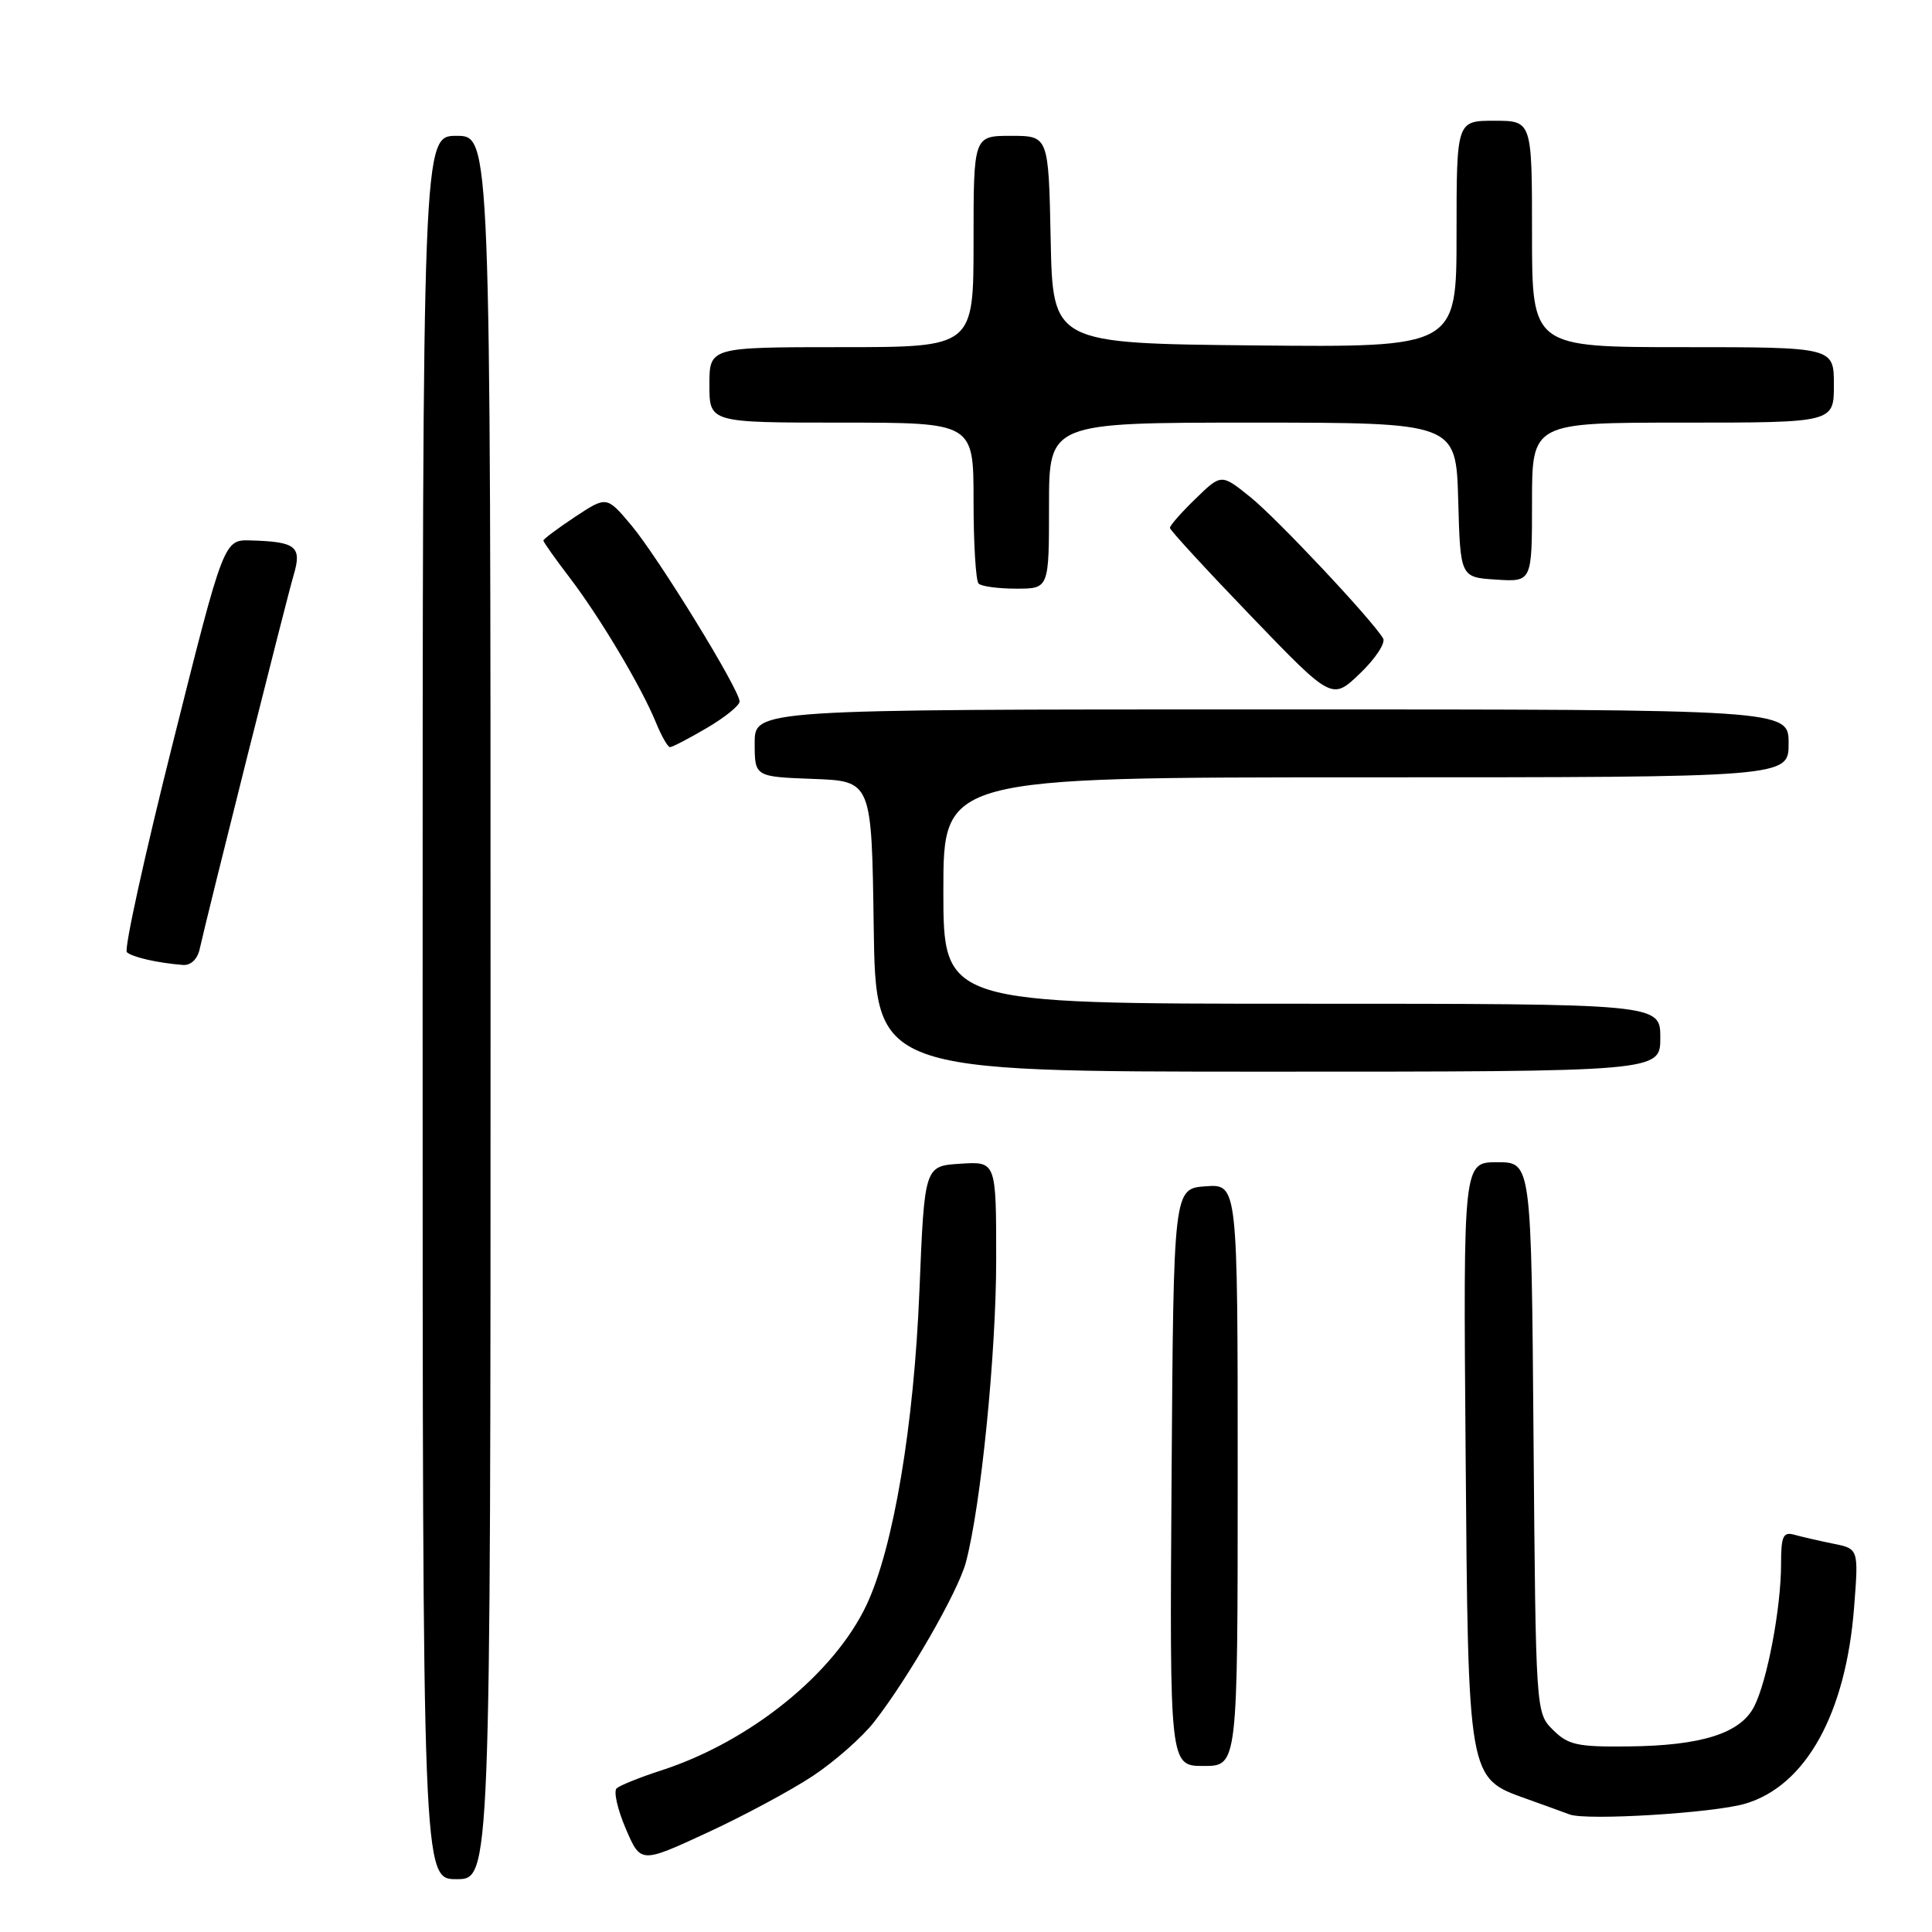 <?xml version="1.0" encoding="UTF-8" standalone="no"?>
<!DOCTYPE svg PUBLIC "-//W3C//DTD SVG 1.1//EN" "http://www.w3.org/Graphics/SVG/1.1/DTD/svg11.dtd" >
<svg xmlns="http://www.w3.org/2000/svg" xmlns:xlink="http://www.w3.org/1999/xlink" version="1.1" viewBox="0 0 256 256">
 <g >
 <path fill="currentColor"
d=" M 65.00 133.50 C 65.00 18.00 65.00 18.00 60.50 18.00 C 56.00 18.00 56.00 18.00 56.00 133.50 C 56.00 249.00 56.00 249.00 60.50 249.00 C 65.00 249.00 65.00 249.00 65.00 133.50 Z  M 107.71 235.32 C 110.60 233.40 114.26 230.18 115.83 228.16 C 120.34 222.39 126.95 210.90 127.98 207.03 C 129.98 199.55 132.00 179.33 132.00 166.89 C 132.00 153.89 132.00 153.89 127.25 154.20 C 122.50 154.50 122.50 154.50 121.83 171.00 C 121.11 188.89 118.39 205.07 114.83 212.64 C 110.53 221.78 99.39 230.77 87.62 234.59 C 84.80 235.50 82.15 236.57 81.71 236.96 C 81.28 237.35 81.82 239.75 82.91 242.29 C 84.89 246.92 84.89 246.92 93.67 242.86 C 98.50 240.63 104.81 237.24 107.71 235.32 Z  M 231.21 239.01 C 239.27 236.66 244.59 227.08 245.68 212.96 C 246.28 205.22 246.28 205.22 242.89 204.54 C 241.03 204.16 238.71 203.63 237.75 203.36 C 236.27 202.94 236.00 203.55 236.00 207.25 C 236.00 213.05 234.16 222.80 232.42 226.15 C 230.60 229.68 225.46 231.31 215.78 231.41 C 209.02 231.49 207.78 231.22 205.78 229.22 C 203.50 226.95 203.50 226.92 203.20 190.47 C 202.91 154.00 202.91 154.00 198.40 154.00 C 193.89 154.00 193.89 154.00 194.20 192.25 C 194.54 235.87 194.49 235.58 202.23 238.34 C 204.58 239.18 207.18 240.12 208.00 240.43 C 210.26 241.26 226.98 240.24 231.21 239.01 Z  M 164.00 195.44 C 164.00 156.89 164.00 156.89 159.75 157.19 C 155.50 157.50 155.50 157.50 155.24 195.75 C 154.98 234.00 154.98 234.00 159.49 234.00 C 164.00 234.00 164.00 234.00 164.00 195.44 Z  M 220.00 137.50 C 220.00 133.00 220.00 133.00 172.50 133.00 C 125.00 133.00 125.00 133.00 125.00 118.00 C 125.00 103.00 125.00 103.00 181.00 103.00 C 237.00 103.00 237.00 103.00 237.00 98.50 C 237.00 94.00 237.00 94.00 168.50 94.00 C 100.00 94.00 100.00 94.00 100.00 98.46 C 100.00 102.92 100.00 102.92 107.75 103.21 C 115.50 103.50 115.50 103.50 115.77 122.75 C 116.04 142.00 116.04 142.00 168.02 142.00 C 220.00 142.00 220.00 142.00 220.00 137.50 Z  M 26.46 125.75 C 27.56 120.82 37.99 79.29 38.91 76.20 C 40.03 72.42 39.24 71.78 33.23 71.61 C 29.66 71.50 29.66 71.50 22.89 98.50 C 19.16 113.35 16.42 125.80 16.81 126.17 C 17.49 126.82 20.89 127.60 24.23 127.86 C 25.27 127.95 26.16 127.11 26.46 125.75 Z  M 93.66 96.46 C 96.05 95.06 98.00 93.48 98.00 92.95 C 98.00 91.39 87.22 73.85 83.66 69.61 C 80.39 65.72 80.39 65.72 76.19 68.49 C 73.89 70.02 72.00 71.43 72.00 71.62 C 72.00 71.82 73.57 74.04 75.49 76.55 C 79.51 81.82 85.00 91.04 86.92 95.75 C 87.65 97.54 88.49 99.00 88.78 99.00 C 89.08 99.00 91.28 97.86 93.66 96.46 Z  M 183.27 84.59 C 181.76 82.07 169.20 68.70 165.67 65.86 C 161.83 62.77 161.83 62.77 158.42 66.08 C 156.54 67.90 155.01 69.64 155.02 69.95 C 155.03 70.25 159.87 75.51 165.77 81.64 C 176.50 92.79 176.50 92.79 180.21 89.23 C 182.25 87.28 183.62 85.19 183.27 84.59 Z  M 139.00 67.00 C 139.00 56.00 139.00 56.00 165.97 56.00 C 192.93 56.00 192.93 56.00 193.22 66.25 C 193.50 76.50 193.50 76.50 198.25 76.80 C 203.00 77.11 203.00 77.11 203.00 66.55 C 203.00 56.00 203.00 56.00 223.00 56.00 C 243.00 56.00 243.00 56.00 243.00 51.00 C 243.00 46.00 243.00 46.00 223.00 46.00 C 203.00 46.00 203.00 46.00 203.00 31.00 C 203.00 16.00 203.00 16.00 198.00 16.00 C 193.00 16.00 193.00 16.00 193.00 31.02 C 193.00 46.03 193.00 46.03 166.25 45.77 C 139.50 45.50 139.50 45.50 139.22 31.75 C 138.94 18.00 138.94 18.00 133.97 18.00 C 129.00 18.00 129.00 18.00 129.00 32.00 C 129.00 46.00 129.00 46.00 111.50 46.00 C 94.00 46.00 94.00 46.00 94.00 51.00 C 94.00 56.00 94.00 56.00 111.50 56.00 C 129.00 56.00 129.00 56.00 129.00 66.33 C 129.00 72.02 129.30 76.97 129.67 77.33 C 130.03 77.70 132.28 78.00 134.67 78.00 C 139.00 78.00 139.00 78.00 139.00 67.00 Z "/>
</g>
</svg>